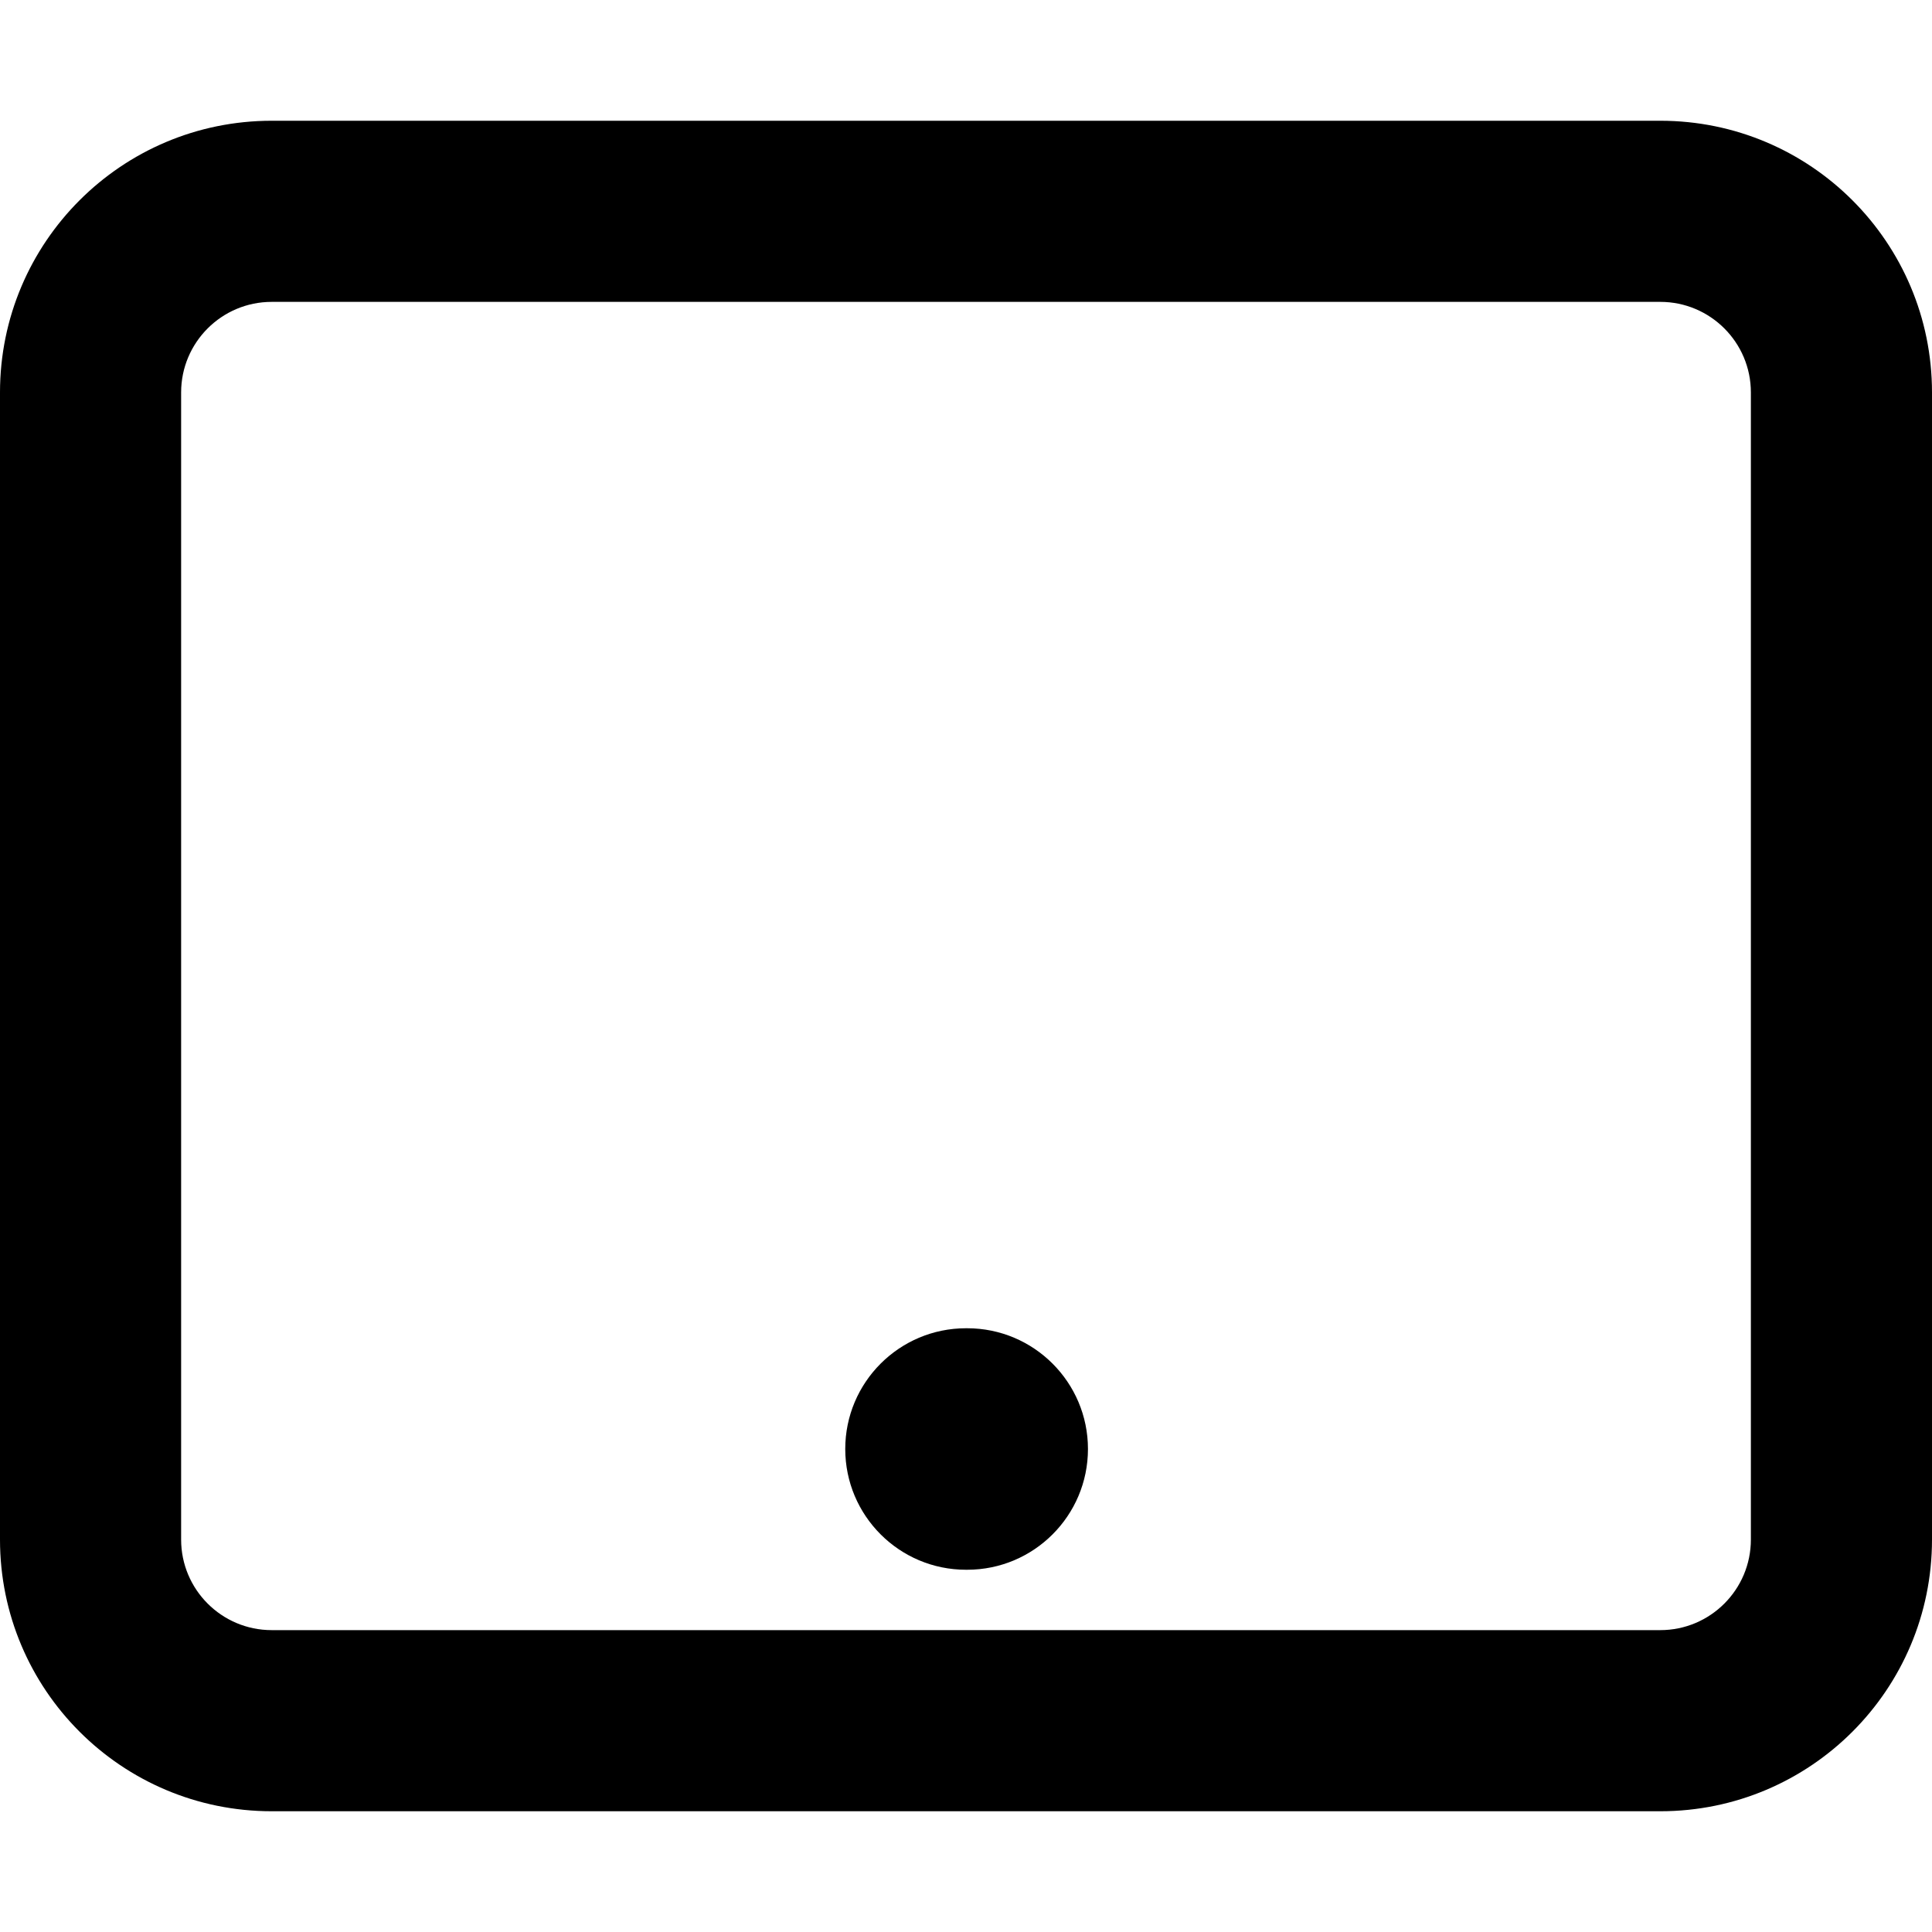 <svg viewBox="0 0 16 16" width="16" height="16" fill="currentColor" xmlns="http://www.w3.org/2000/svg">
 <g transform="translate(0, 1)">
  <path d="M8 10C7.448 10 7 10.448 7 11C7 11.552 7.448 12 8 12L8.01 12C8.562 12 9.01 11.552 9.01 11C9.01 10.448 8.562 10 8.01 10L8 10Z" fill-rule="NONZERO"></path>
  <path d="M2.25 0C1.007 0 0 1.007 0 2.25L0 11.75C0 12.993 1.007 14 2.25 14L13.75 14C14.993 14 16 12.993 16 11.75L16 2.25C16 1.007 14.993 0 13.75 0L2.25 0ZM1.5 2.25C1.5 1.836 1.836 1.5 2.25 1.5L13.75 1.5C14.164 1.5 14.5 1.836 14.5 2.25L14.5 11.75C14.5 12.164 14.164 12.5 13.75 12.5L2.25 12.5C1.836 12.5 1.5 12.164 1.5 11.75L1.5 2.25Z" fill-rule="EVENODD"></path>
 </g>
</svg>